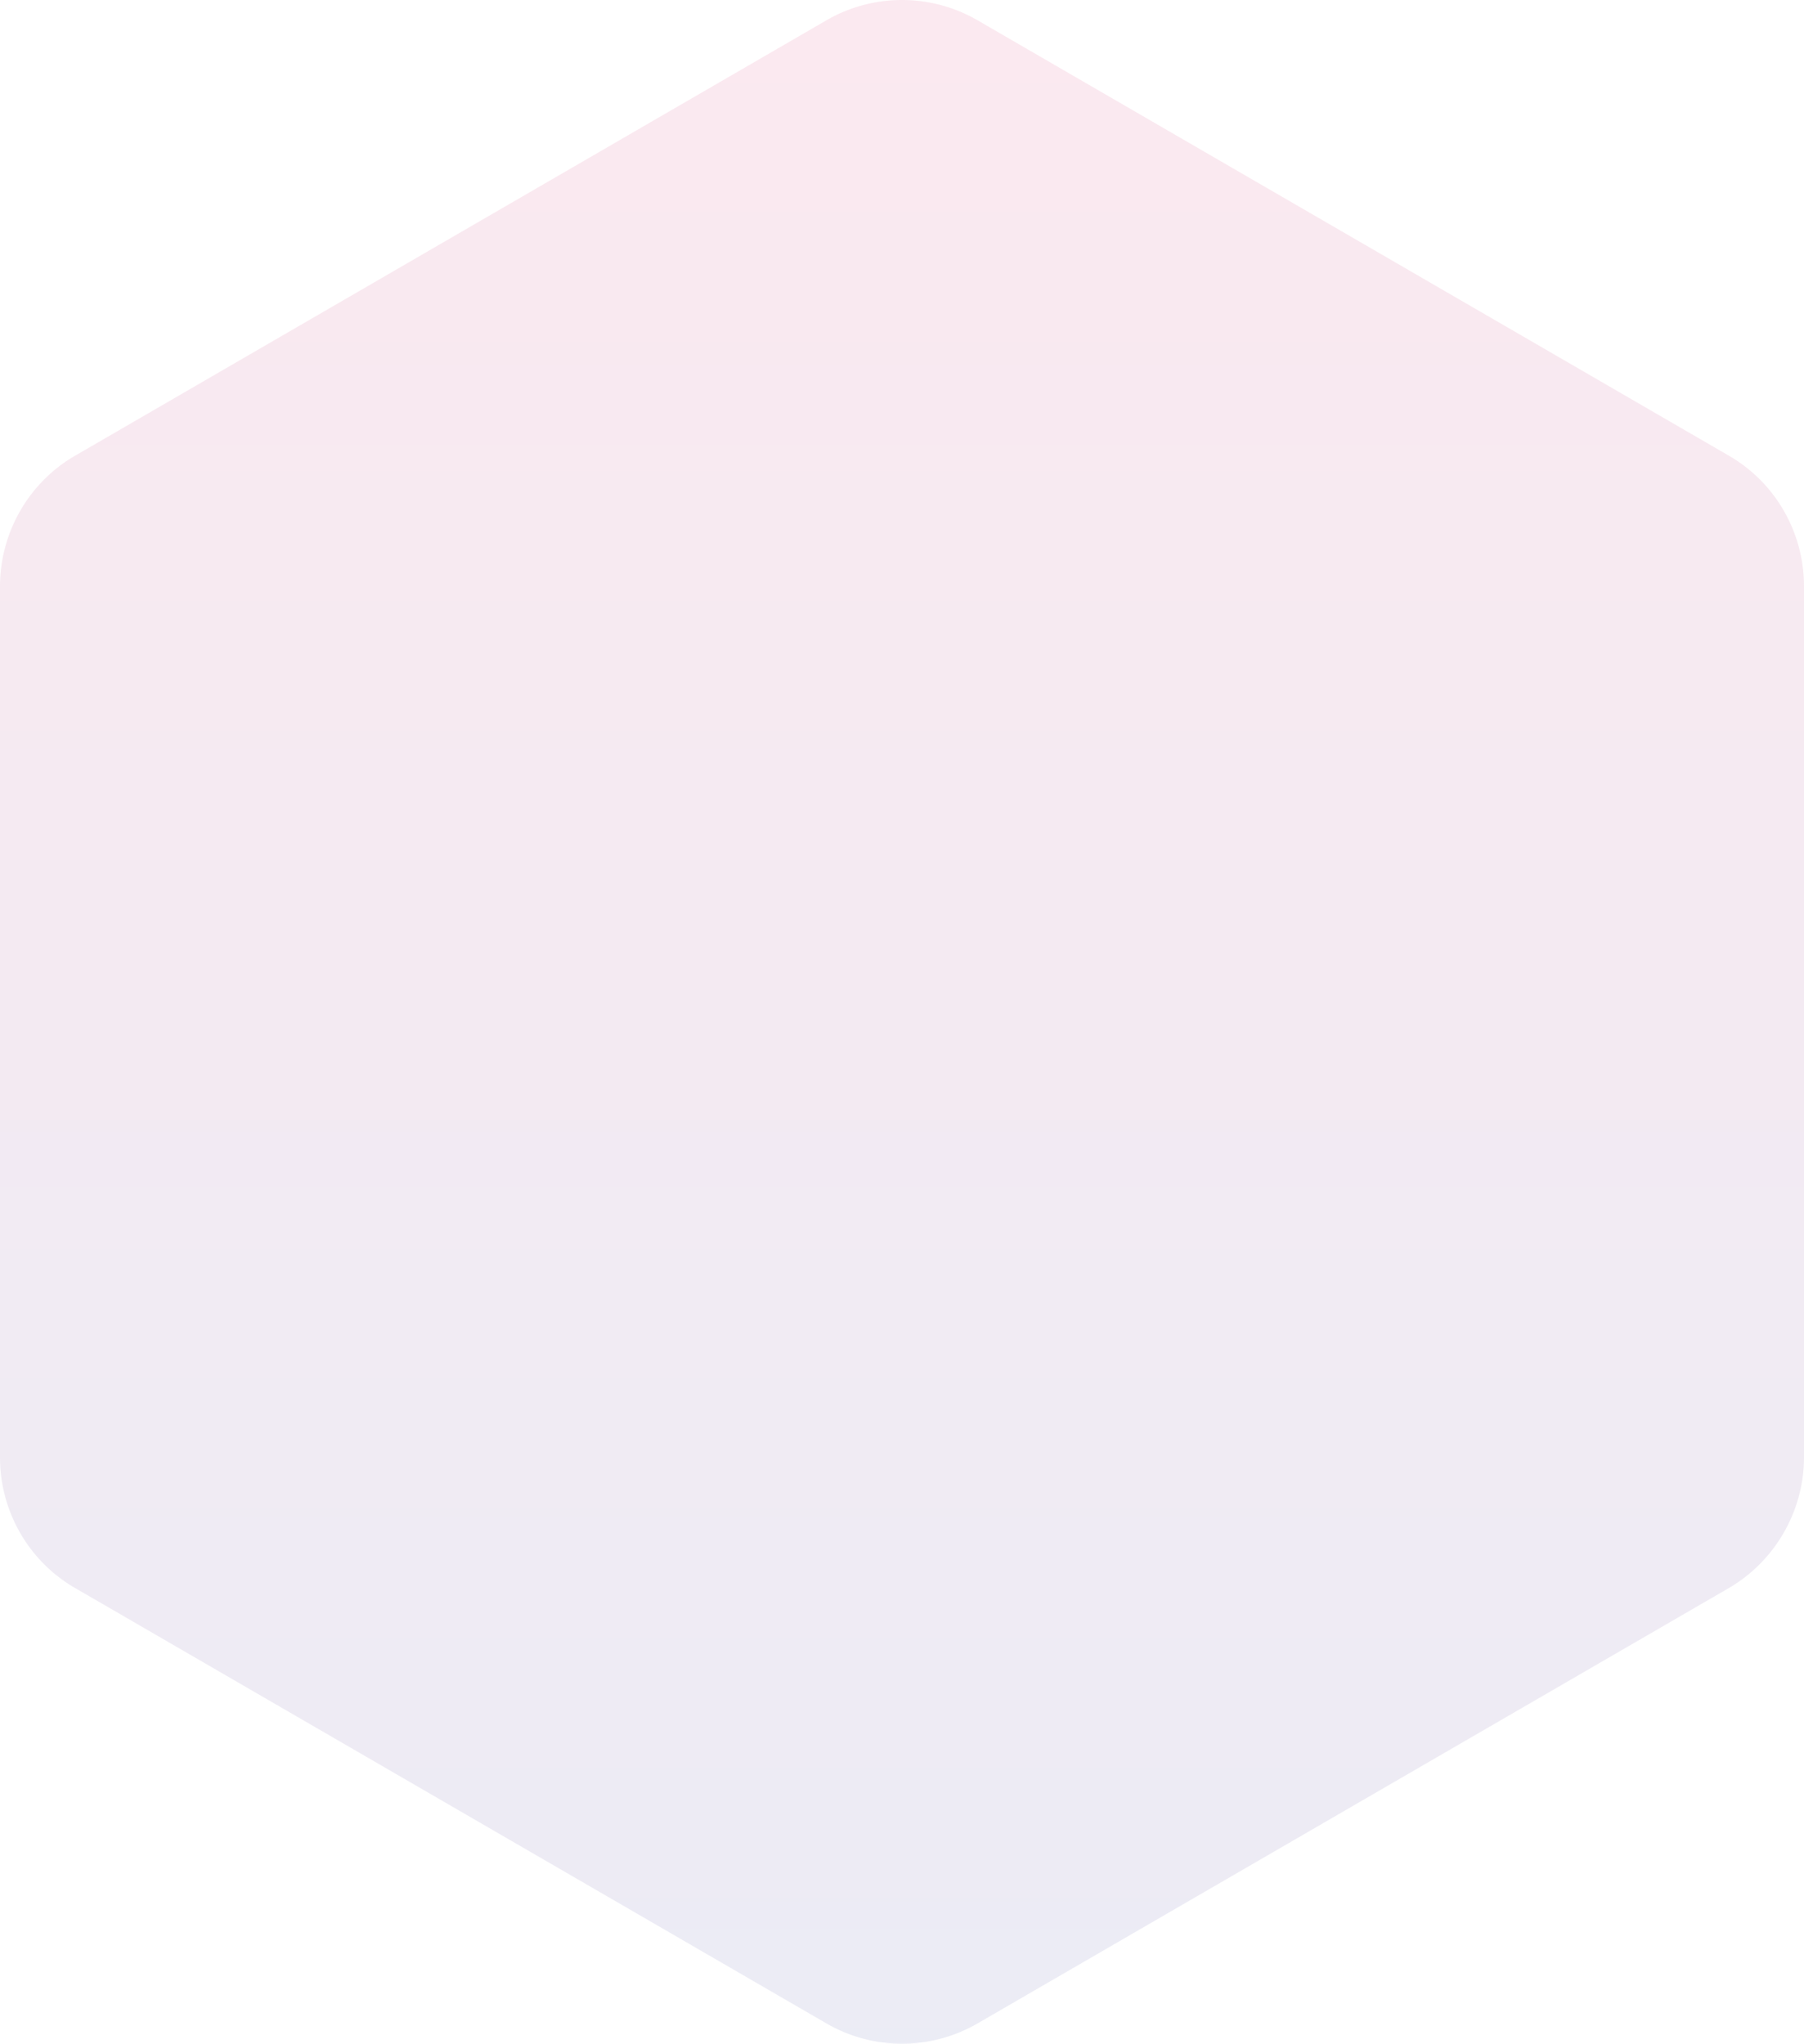 <svg width="233" height="264" fill="none" xmlns="http://www.w3.org/2000/svg"><path opacity=".095" d="M233 188.249V75.751c0-6.988-3.702-13.43-9.725-16.9l-97.05-56.25a19.476 19.476 0 00-19.45 0l-97.05 56.25C3.702 62.321 0 68.813 0 75.751v112.498c0 6.988 3.702 13.431 9.725 16.9l97.05 56.249a19.476 19.476 0 0019.45 0l97.05-56.249c5.973-3.469 9.725-9.961 9.725-16.9z" fill="url(#paint0_linear_588_3)"/><defs><linearGradient id="paint0_linear_588_3" x1="116.453" y1="-.089" x2="116.453" y2="264.023" gradientUnits="userSpaceOnUse"><stop stop-color="#D4145A"/><stop offset="1" stop-color="#2E3192"/></linearGradient></defs></svg>